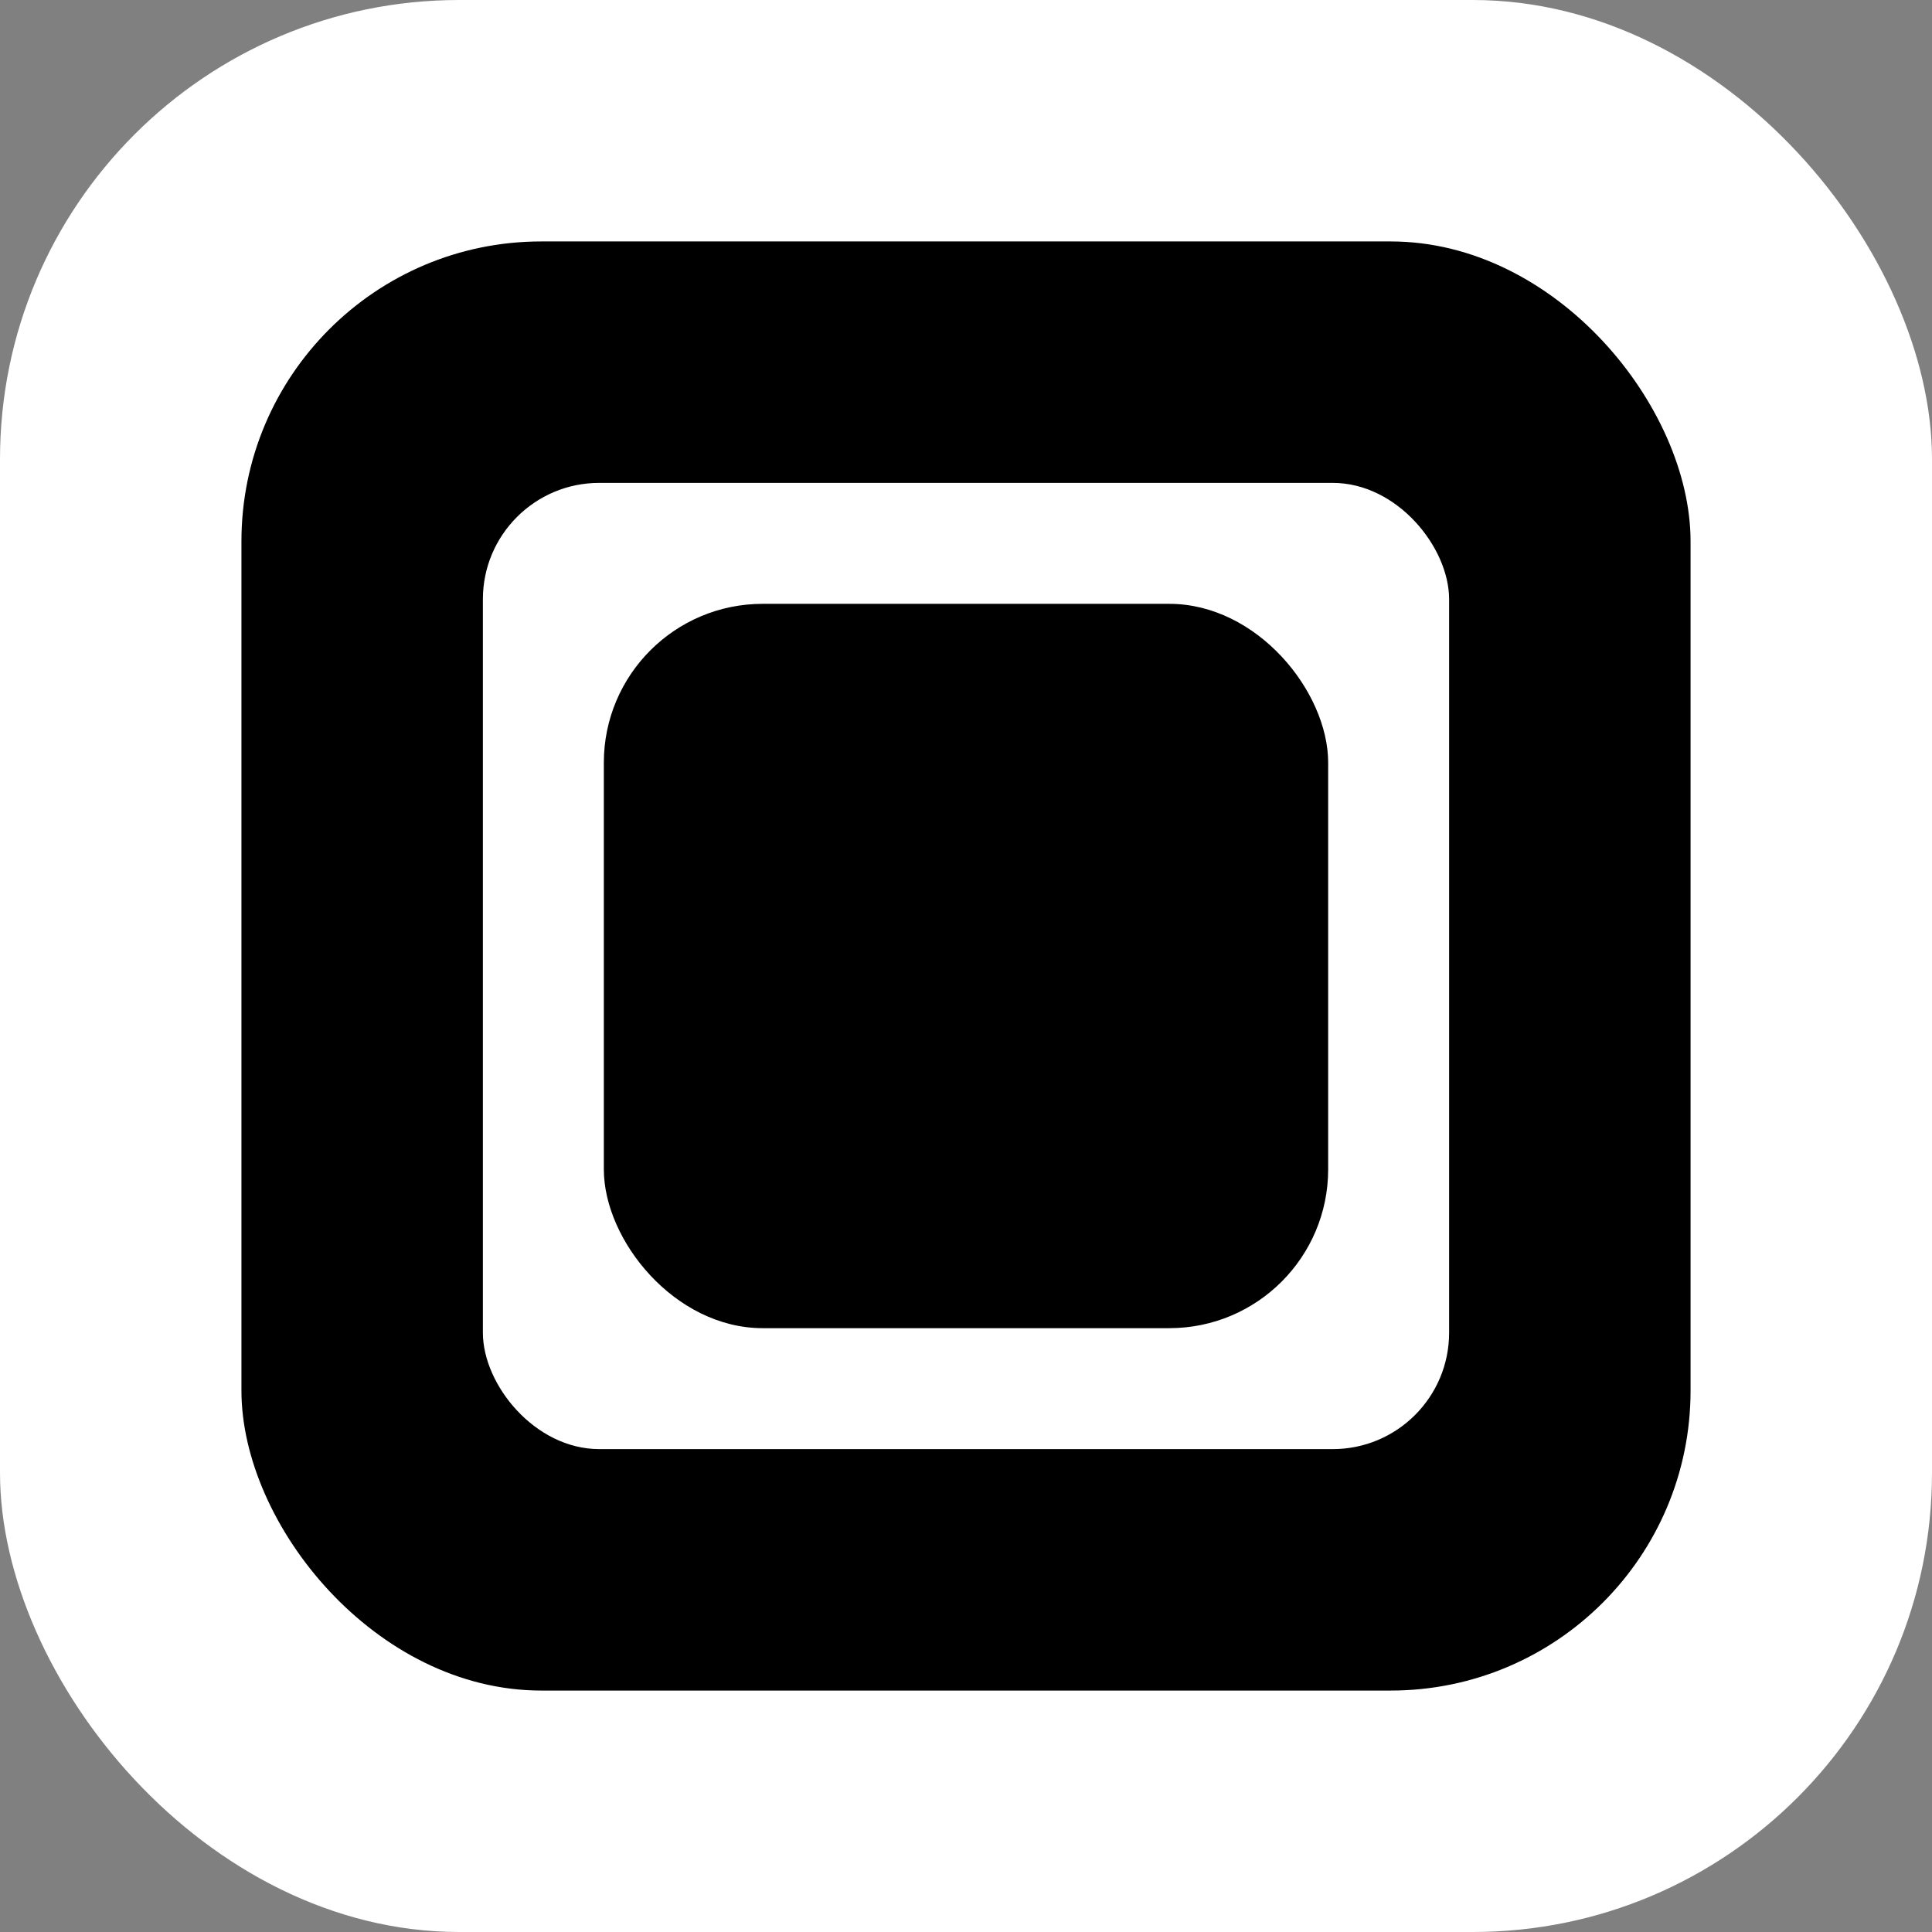 <?xml version="1.0" encoding="UTF-8" standalone="no"?>
<!-- Created with Inkscape (http://www.inkscape.org/) -->

<svg
   width="16"
   height="16"
   viewBox="0 0 4.233 4.233"
   version="1.1"
   id="svg5"
   inkscape:version="1.2.2 (732a01da63, 2022-12-09, custom)"
   sodipodi:docname="QRCode.svg"
   inkscape:export-filename="../73ccd2b/icon-64.png"
   inkscape:export-xdpi="384.00003"
   inkscape:export-ydpi="384.00003"
   xmlns:inkscape="http://www.inkscape.org/namespaces/inkscape"
   xmlns:sodipodi="http://sodipodi.sourceforge.net/DTD/sodipodi-0.dtd"
   xmlns="http://www.w3.org/2000/svg"
   xmlns:svg="http://www.w3.org/2000/svg">
  <rect x="0" y="0" width="4.233" height="4.233" fill="#808080" stroke="none"/>
  <sodipodi:namedview
     id="namedview7"
     pagecolor="#ffffff"
     bordercolor="#111111"
     borderopacity="1"
     inkscape:showpageshadow="0"
     inkscape:pageopacity="0"
     inkscape:pagecheckerboard="1"
     inkscape:deskcolor="#d1d1d1"
     inkscape:document-units="mm"
     showgrid="false"
     inkscape:zoom="46.409876"
     inkscape:cx="7.7569696"
     inkscape:cy="7.9185731"
     inkscape:window-width="1846"
     inkscape:window-height="1016"
     inkscape:window-x="0"
     inkscape:window-y="0"
     inkscape:window-maximized="1"
     inkscape:current-layer="layer1" />
  <defs
     id="defs2" />
  <g
     inkscape:label="Layer 1"
     inkscape:groupmode="layer"
     id="layer1">
    <rect
       style="fill:#ffffff;fill-rule:evenodd;stroke-width:0.353"
       id="rect288"
       width="4.233"
       height="4.233"
       x="0"
       y="0"
       ry="1.006" />
    <rect
       style="fill:#000000;fill-rule:evenodd;stroke-width:0.322"
       id="rect450"
       width="3.175"
       height="3.175"
       x="0.529"
       y="0.529"
       ry="0.657" />
    <rect
       style="fill:#ffffff;fill-rule:evenodd;stroke-width:0.328"
       id="rect452"
       width="2.117"
       height="2.117"
       x="1.058"
       y="1.058"
       ry="0.255" />
    <rect
       style="fill:#000000;fill-rule:evenodd;stroke-width:0.471"
       id="rect454"
       width="1.587"
       height="1.587"
       x="1.323"
       y="1.323"
       ry="0.348" />
  </g>
</svg>
